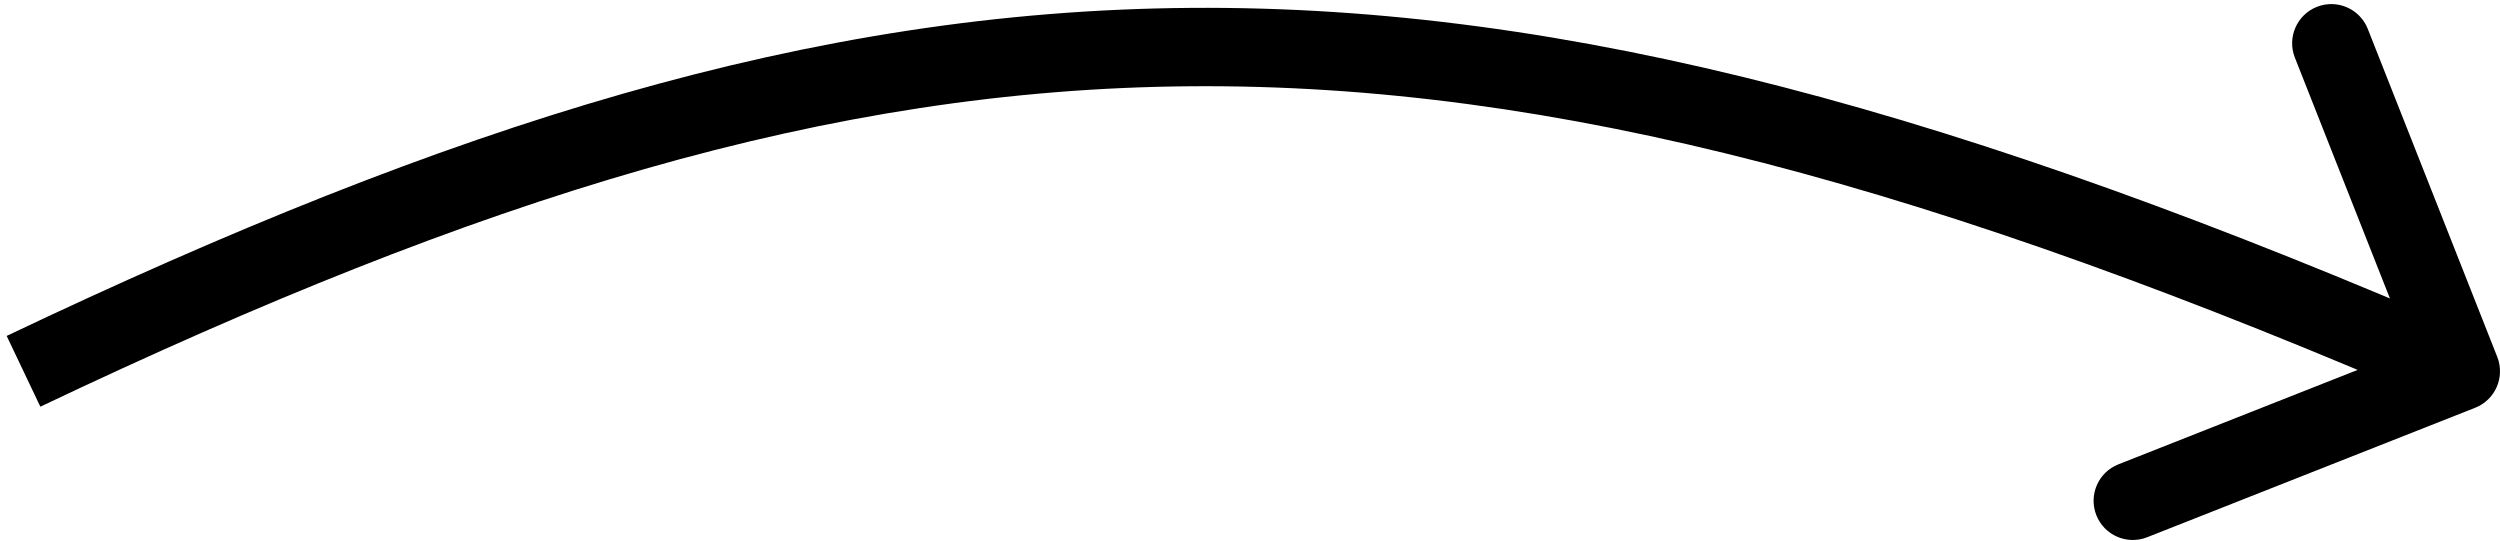 <svg width="319" height="69" viewBox="0 0 319 69" fill="none" xmlns="http://www.w3.org/2000/svg">
<path d="M315.836 52.029C318.404 51.015 319.665 48.111 318.651 45.543L302.128 3.686C301.114 1.117 298.21 -0.143 295.642 0.871C293.073 1.885 291.813 4.789 292.827 7.357L307.513 44.563L270.307 59.25C267.739 60.264 266.478 63.168 267.492 65.737C268.506 68.305 271.41 69.566 273.979 68.552L315.836 52.029ZM5.148 51.894C61.298 25.185 105.66 11.365 151.94 11.007C198.258 10.649 247.039 23.77 312.01 51.965L315.99 42.792C250.477 14.361 200.202 0.634 151.863 1.007C103.487 1.382 57.591 15.874 0.852 42.863L5.148 51.894Z" fill="black"/>
</svg>
